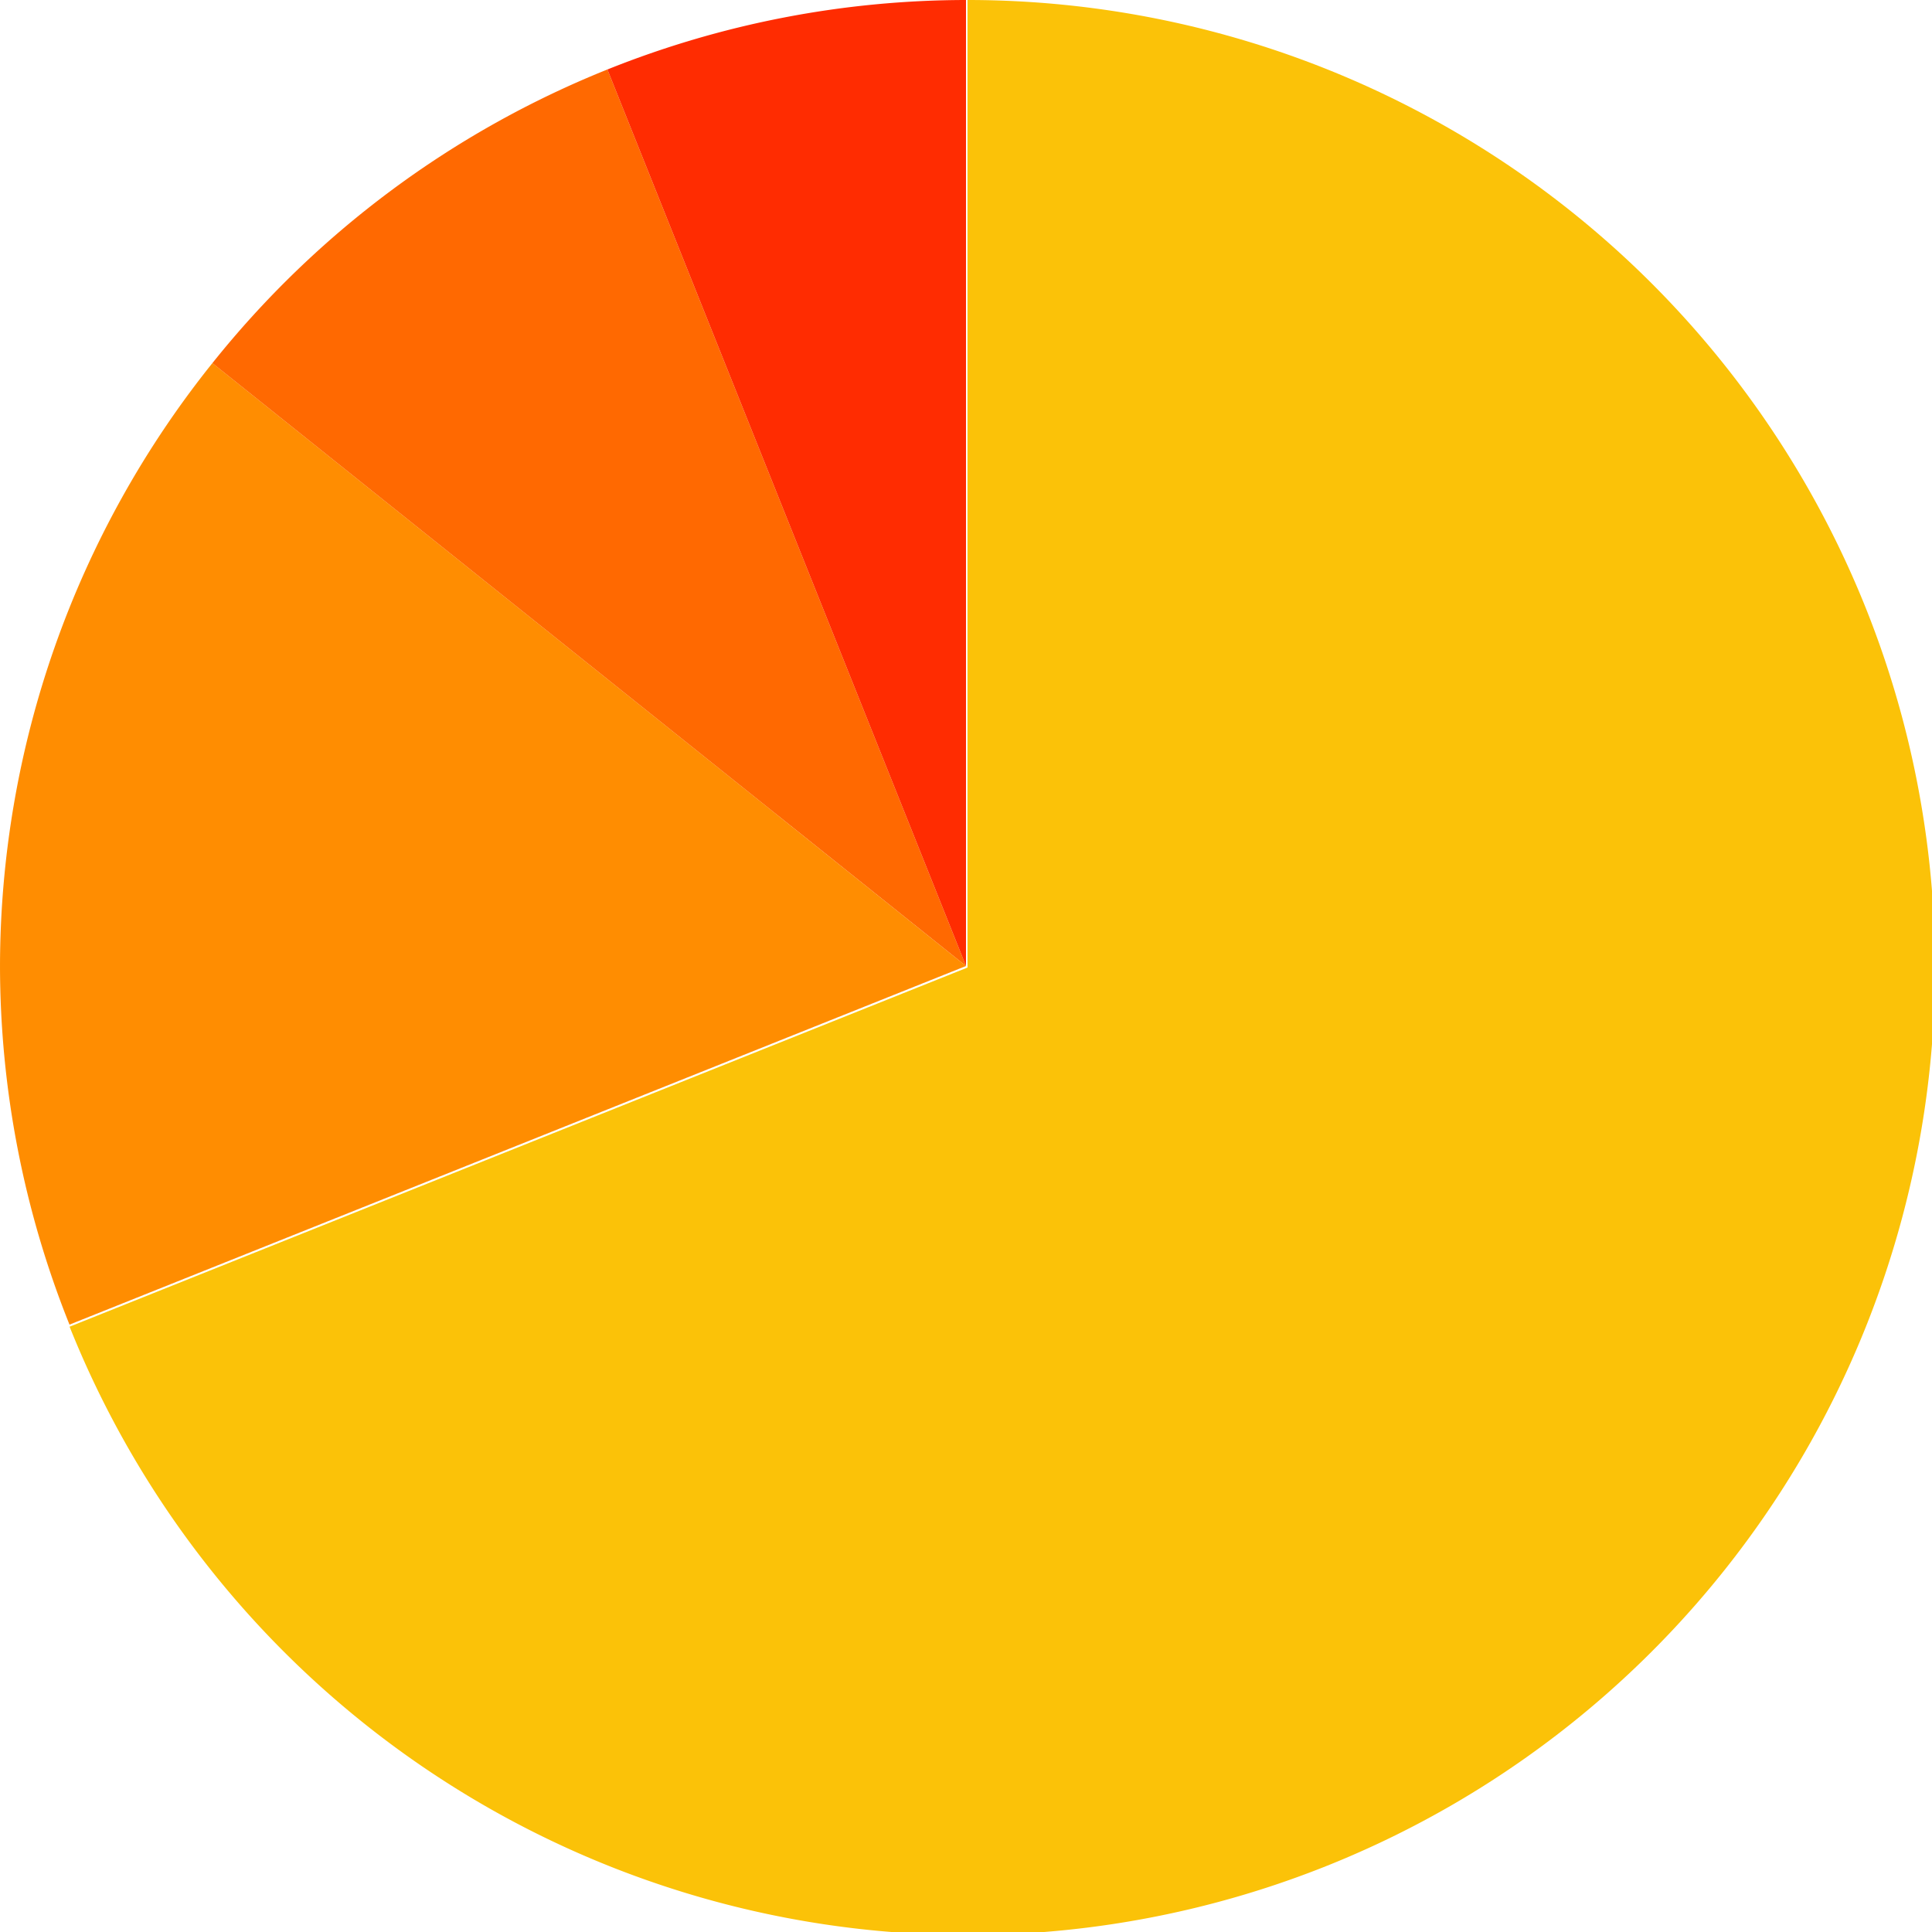 <?xml version="1.0" encoding="UTF-8" standalone="no"?>
<!-- Created with Inkscape (http://www.inkscape.org/) -->

<svg
   xmlns:dc="http://purl.org/dc/elements/1.1/"
   xmlns:cc="http://creativecommons.org/ns#"
   xmlns:rdf="http://www.w3.org/1999/02/22-rdf-syntax-ns#"
   xmlns:svg="http://www.w3.org/2000/svg"
   xmlns="http://www.w3.org/2000/svg"
   xmlns:sodipodi="http://sodipodi.sourceforge.net/DTD/sodipodi-0.dtd"
   xmlns:inkscape="http://www.inkscape.org/namespaces/inkscape"
   width="200mm"
   height="200mm"
   viewBox="0 0 200 200"
   version="1.1"
   id="svg8"
   inkscape:version="0.92.5 (2060ec1f9f, 2020-04-08)"
   sodipodi:docname="pie-chart.svg">
  <defs
     id="defs2" />
  <sodipodi:namedview
     id="base"
     pagecolor="#ffffff"
     bordercolor="#666666"
     borderopacity="1.0"
     inkscape:pageopacity="0.0"
     inkscape:pageshadow="2"
     inkscape:zoom="0.66245342"
     inkscape:cx="492.98793"
     inkscape:cy="391.47006"
     inkscape:document-units="mm"
     inkscape:current-layer="layer1"
     showgrid="false"
     inkscape:window-width="1920"
     inkscape:window-height="1137"
     inkscape:window-x="-8"
     inkscape:window-y="-8"
     inkscape:window-maximized="1" />
  <g
     inkscape:label="Layer 1"
     inkscape:groupmode="layer"
     id="layer1"
     transform="translate(0,-97)">
    <path
       style="fill:#fbc208;stroke:none;stroke-width:1px;stroke-linecap:butt;stroke-linejoin:miter;stroke-opacity:1;fill-opacity:1"
       d="M 377.953 0 L 377.953 377.953 L 27.188 518.26 A 377.953 377.953 0 0 0 377.953 755.906 A 377.953 377.953 0 0 0 755.906 377.953 A 377.953 377.953 0 0 0 377.953 0 z "
       id="path102"
       transform="matrix(0.265,0,0,0.265,0,97)" />
    <path
       style="fill:#ff8d01;stroke:none;stroke-width:0.265px;stroke-linecap:butt;stroke-linejoin:miter;stroke-opacity:1;fill-opacity:1"
       d="M 21.987,134.589 A 100,100 0 0 0 5.1593749e-4,197 100,100 0 0 0 7.193,234.123 L 100,197 Z"
       id="path104-7"
       inkscape:connector-curvature="0" />
    <path
       style="fill:#ff6901;stroke:none;stroke-width:0.265px;stroke-linecap:butt;stroke-linejoin:miter;stroke-opacity:1;fill-opacity:1"
       d="m 62.878,104.193 a 100,100 0 0 0 -40.891,30.397 l 78.013,62.41 z"
       id="path108-0"
       inkscape:connector-curvature="0" />
    <path
       style="fill:#ff2c01;stroke:none;stroke-width:0.265px;stroke-linecap:butt;stroke-linejoin:miter;stroke-opacity:1;fill-opacity:1"
       d="m 100,97 a 100,100 0 0 0 -37.122,7.193 l 37.122,92.807 z"
       id="path106-9-6"
       inkscape:connector-curvature="0" />
  </g>
</svg>
